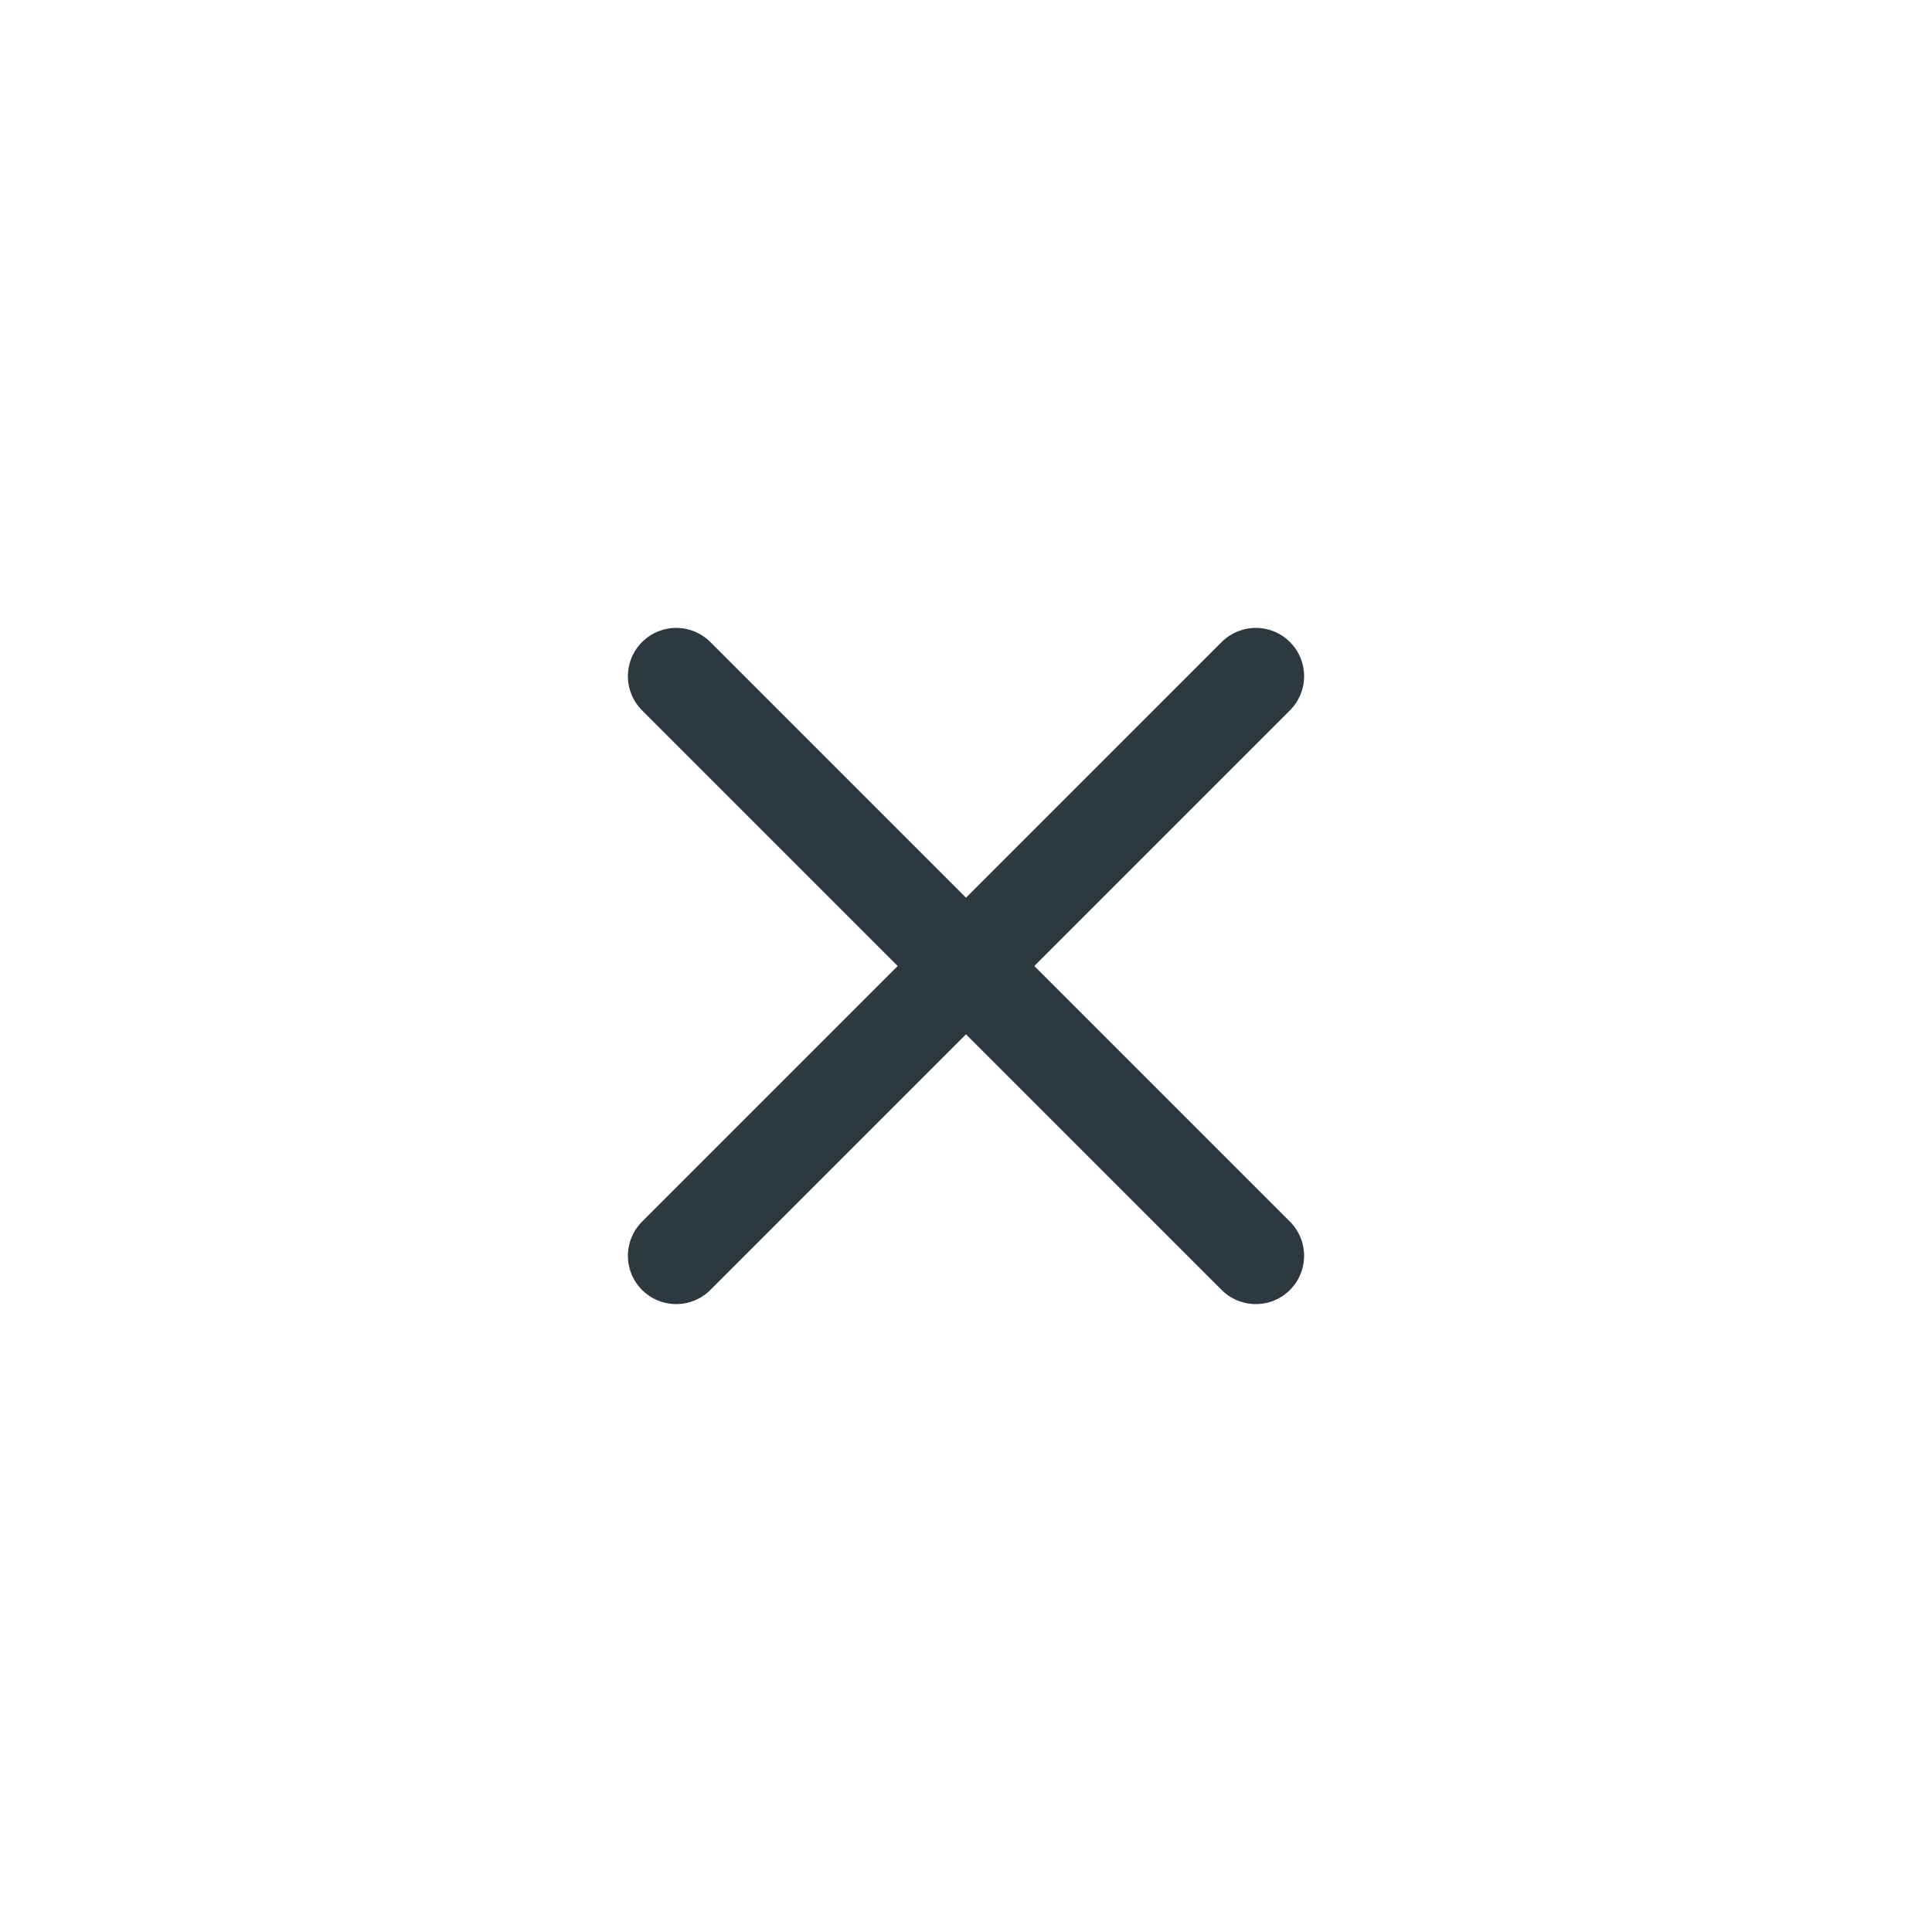 <svg width="40" height="40" viewBox="0 0 40 40" fill="none" xmlns="http://www.w3.org/2000/svg">
<g filter="url(#filter0_d_61_2816)">
<circle cx="20" cy="20" r="16" fill="white"/>
</g>
<path d="M26 14L14 26" stroke="#2C3941" stroke-width="2" stroke-linecap="round" stroke-linejoin="round"/>
<path d="M14 14L26 26" stroke="#2C3941" stroke-width="2" stroke-linecap="round" stroke-linejoin="round"/>
<defs>
<filter id="filter0_d_61_2816" x="0" y="0" width="40" height="40" filterUnits="userSpaceOnUse" color-interpolation-filters="sRGB">
<feFlood flood-opacity="0" result="BackgroundImageFix"/>
<feColorMatrix in="SourceAlpha" type="matrix" values="0 0 0 0 0 0 0 0 0 0 0 0 0 0 0 0 0 0 127 0" result="hardAlpha"/>
<feOffset/>
<feGaussianBlur stdDeviation="2"/>
<feComposite in2="hardAlpha" operator="out"/>
<feColorMatrix type="matrix" values="0 0 0 0 0 0 0 0 0 0 0 0 0 0 0 0 0 0 0.25 0"/>
<feBlend mode="normal" in2="BackgroundImageFix" result="effect1_dropShadow_61_2816"/>
<feBlend mode="normal" in="SourceGraphic" in2="effect1_dropShadow_61_2816" result="shape"/>
</filter>
</defs>
</svg>
